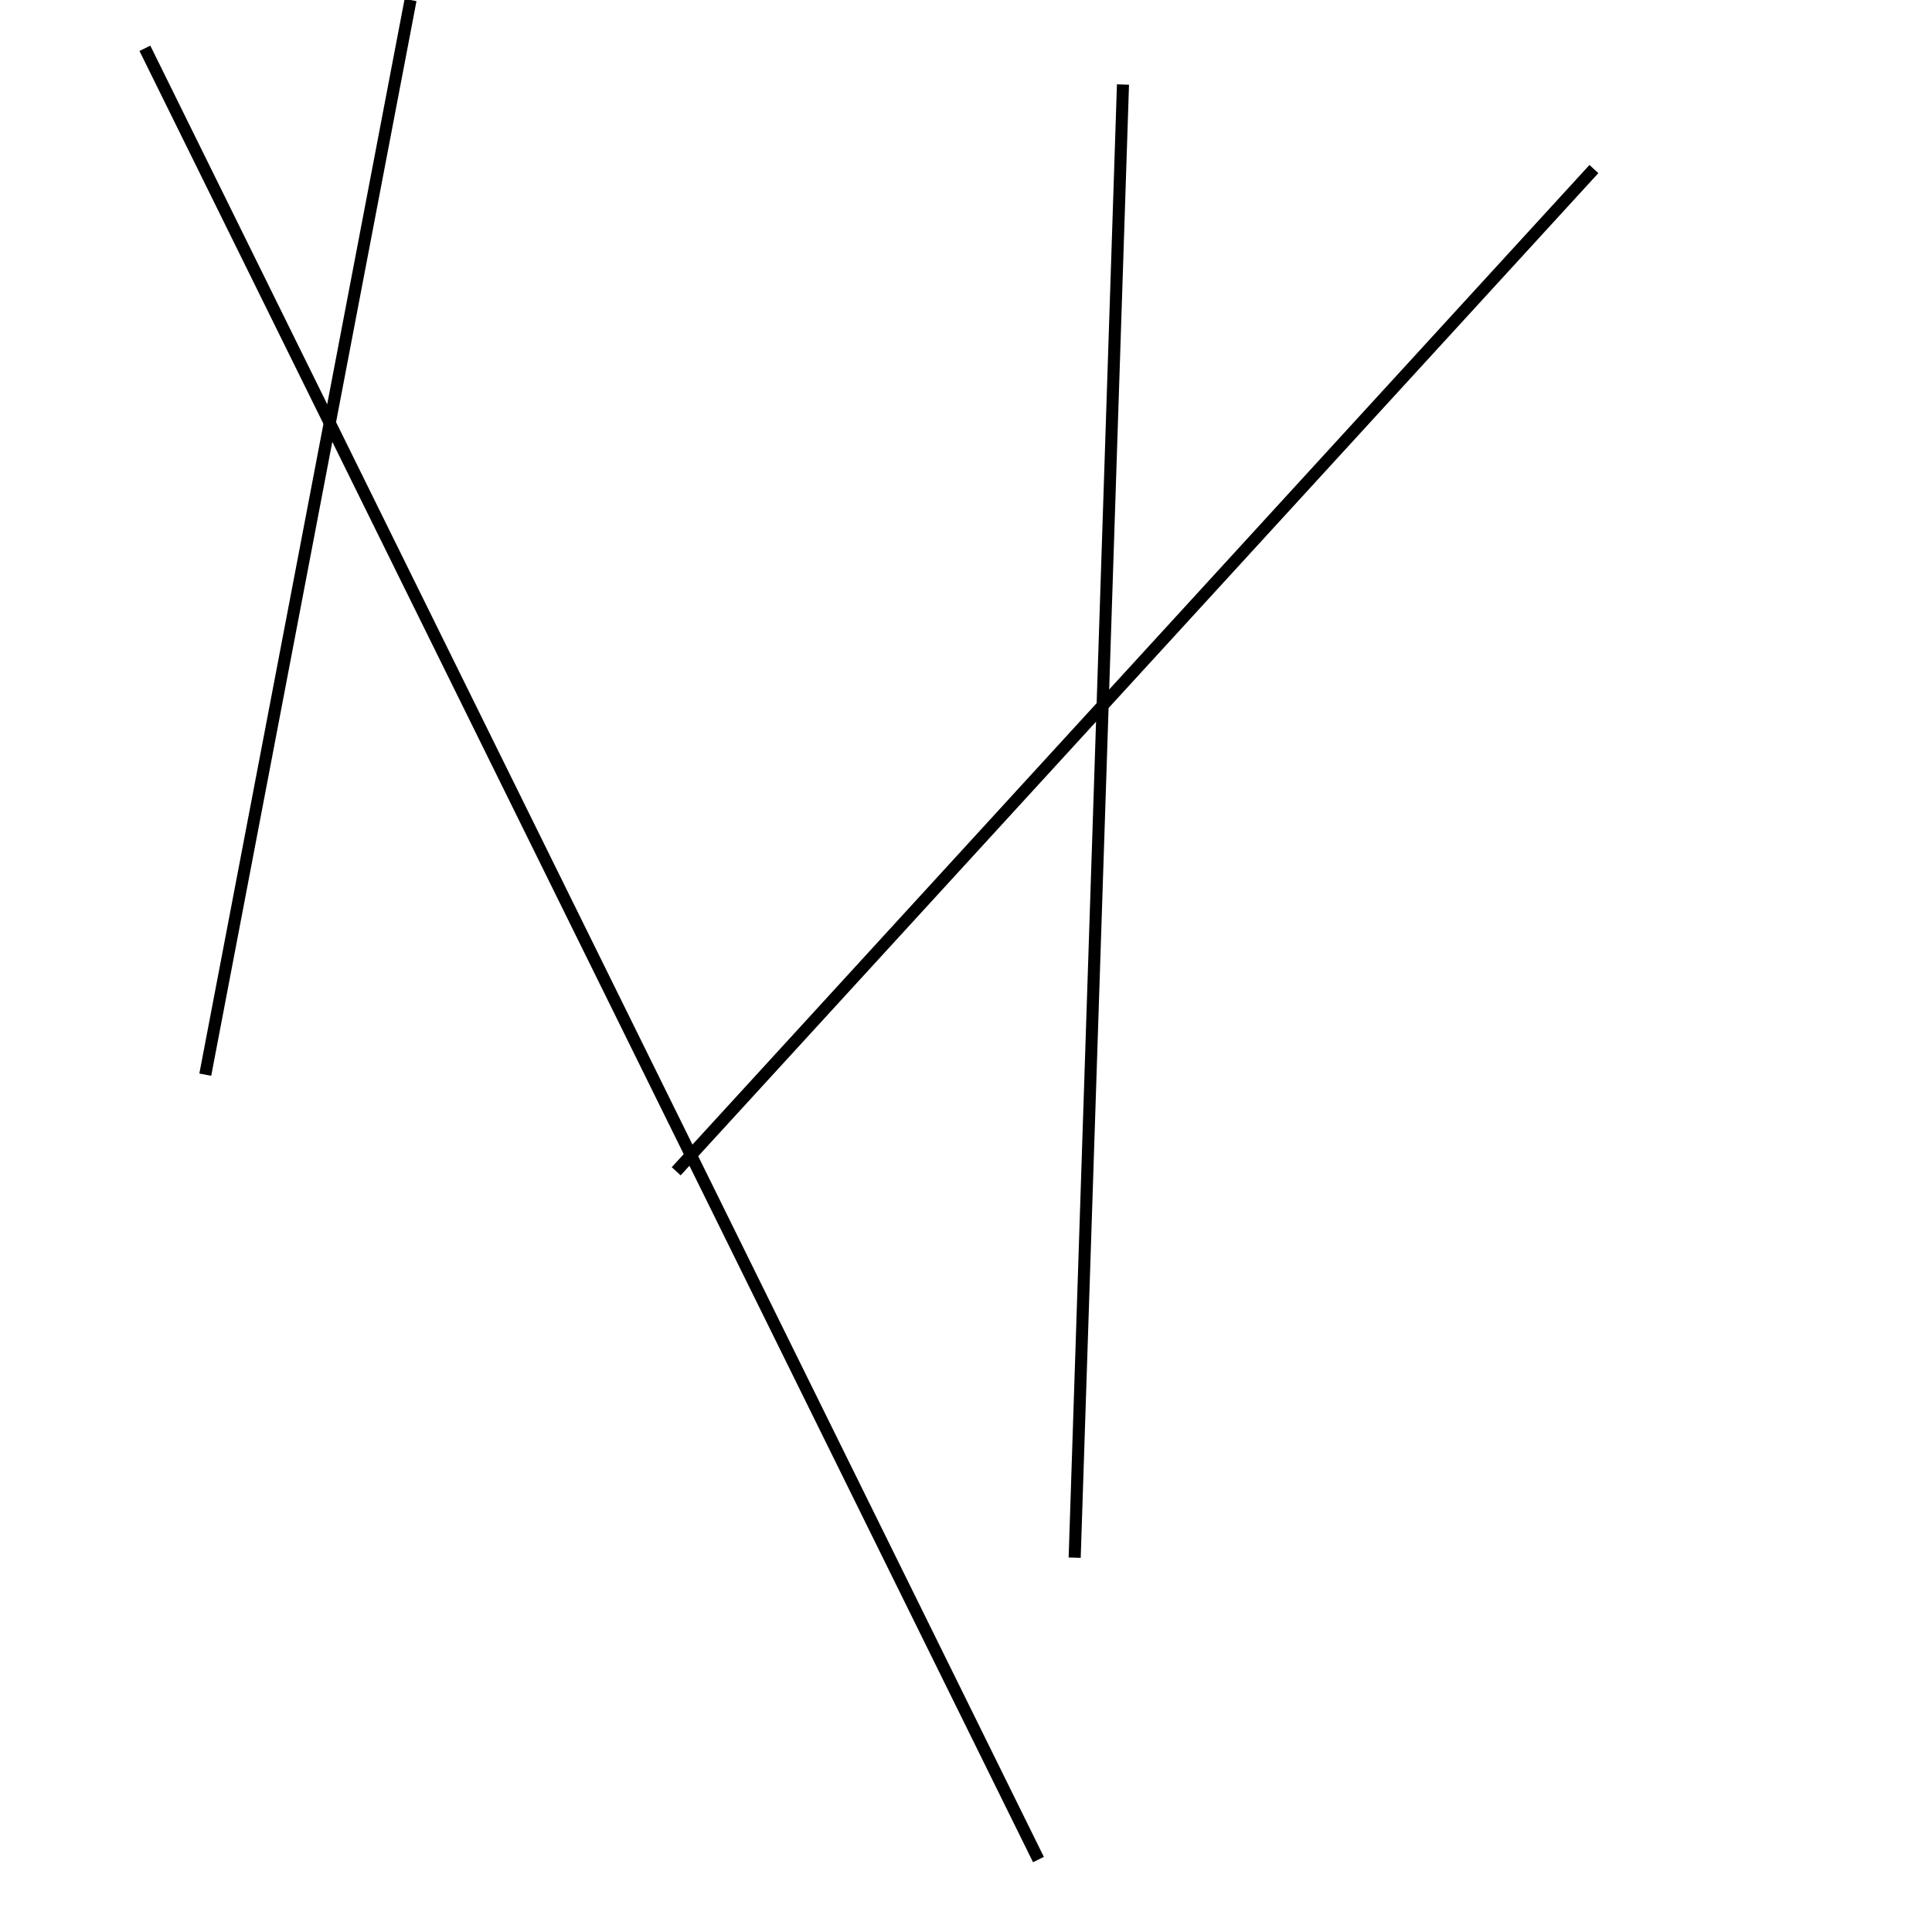 <?xml version="1.0" encoding="utf-8" ?>
<svg baseProfile="full" height="160" version="1.1" width="160" xmlns="http://www.w3.org/2000/svg" xmlns:ev="http://www.w3.org/2001/xml-events" xmlns:xlink="http://www.w3.org/1999/xlink"><defs /><line stroke="black" stroke-width="1" x1="89" x2="93" y1="129" y2="7" /><line stroke="black" stroke-width="1" x1="34" x2="17" y1="0" y2="89" /><line stroke="black" stroke-width="1" x1="86" x2="12" y1="154" y2="4" /><line stroke="black" stroke-width="1" x1="56" x2="132" y1="97" y2="14" /></svg>